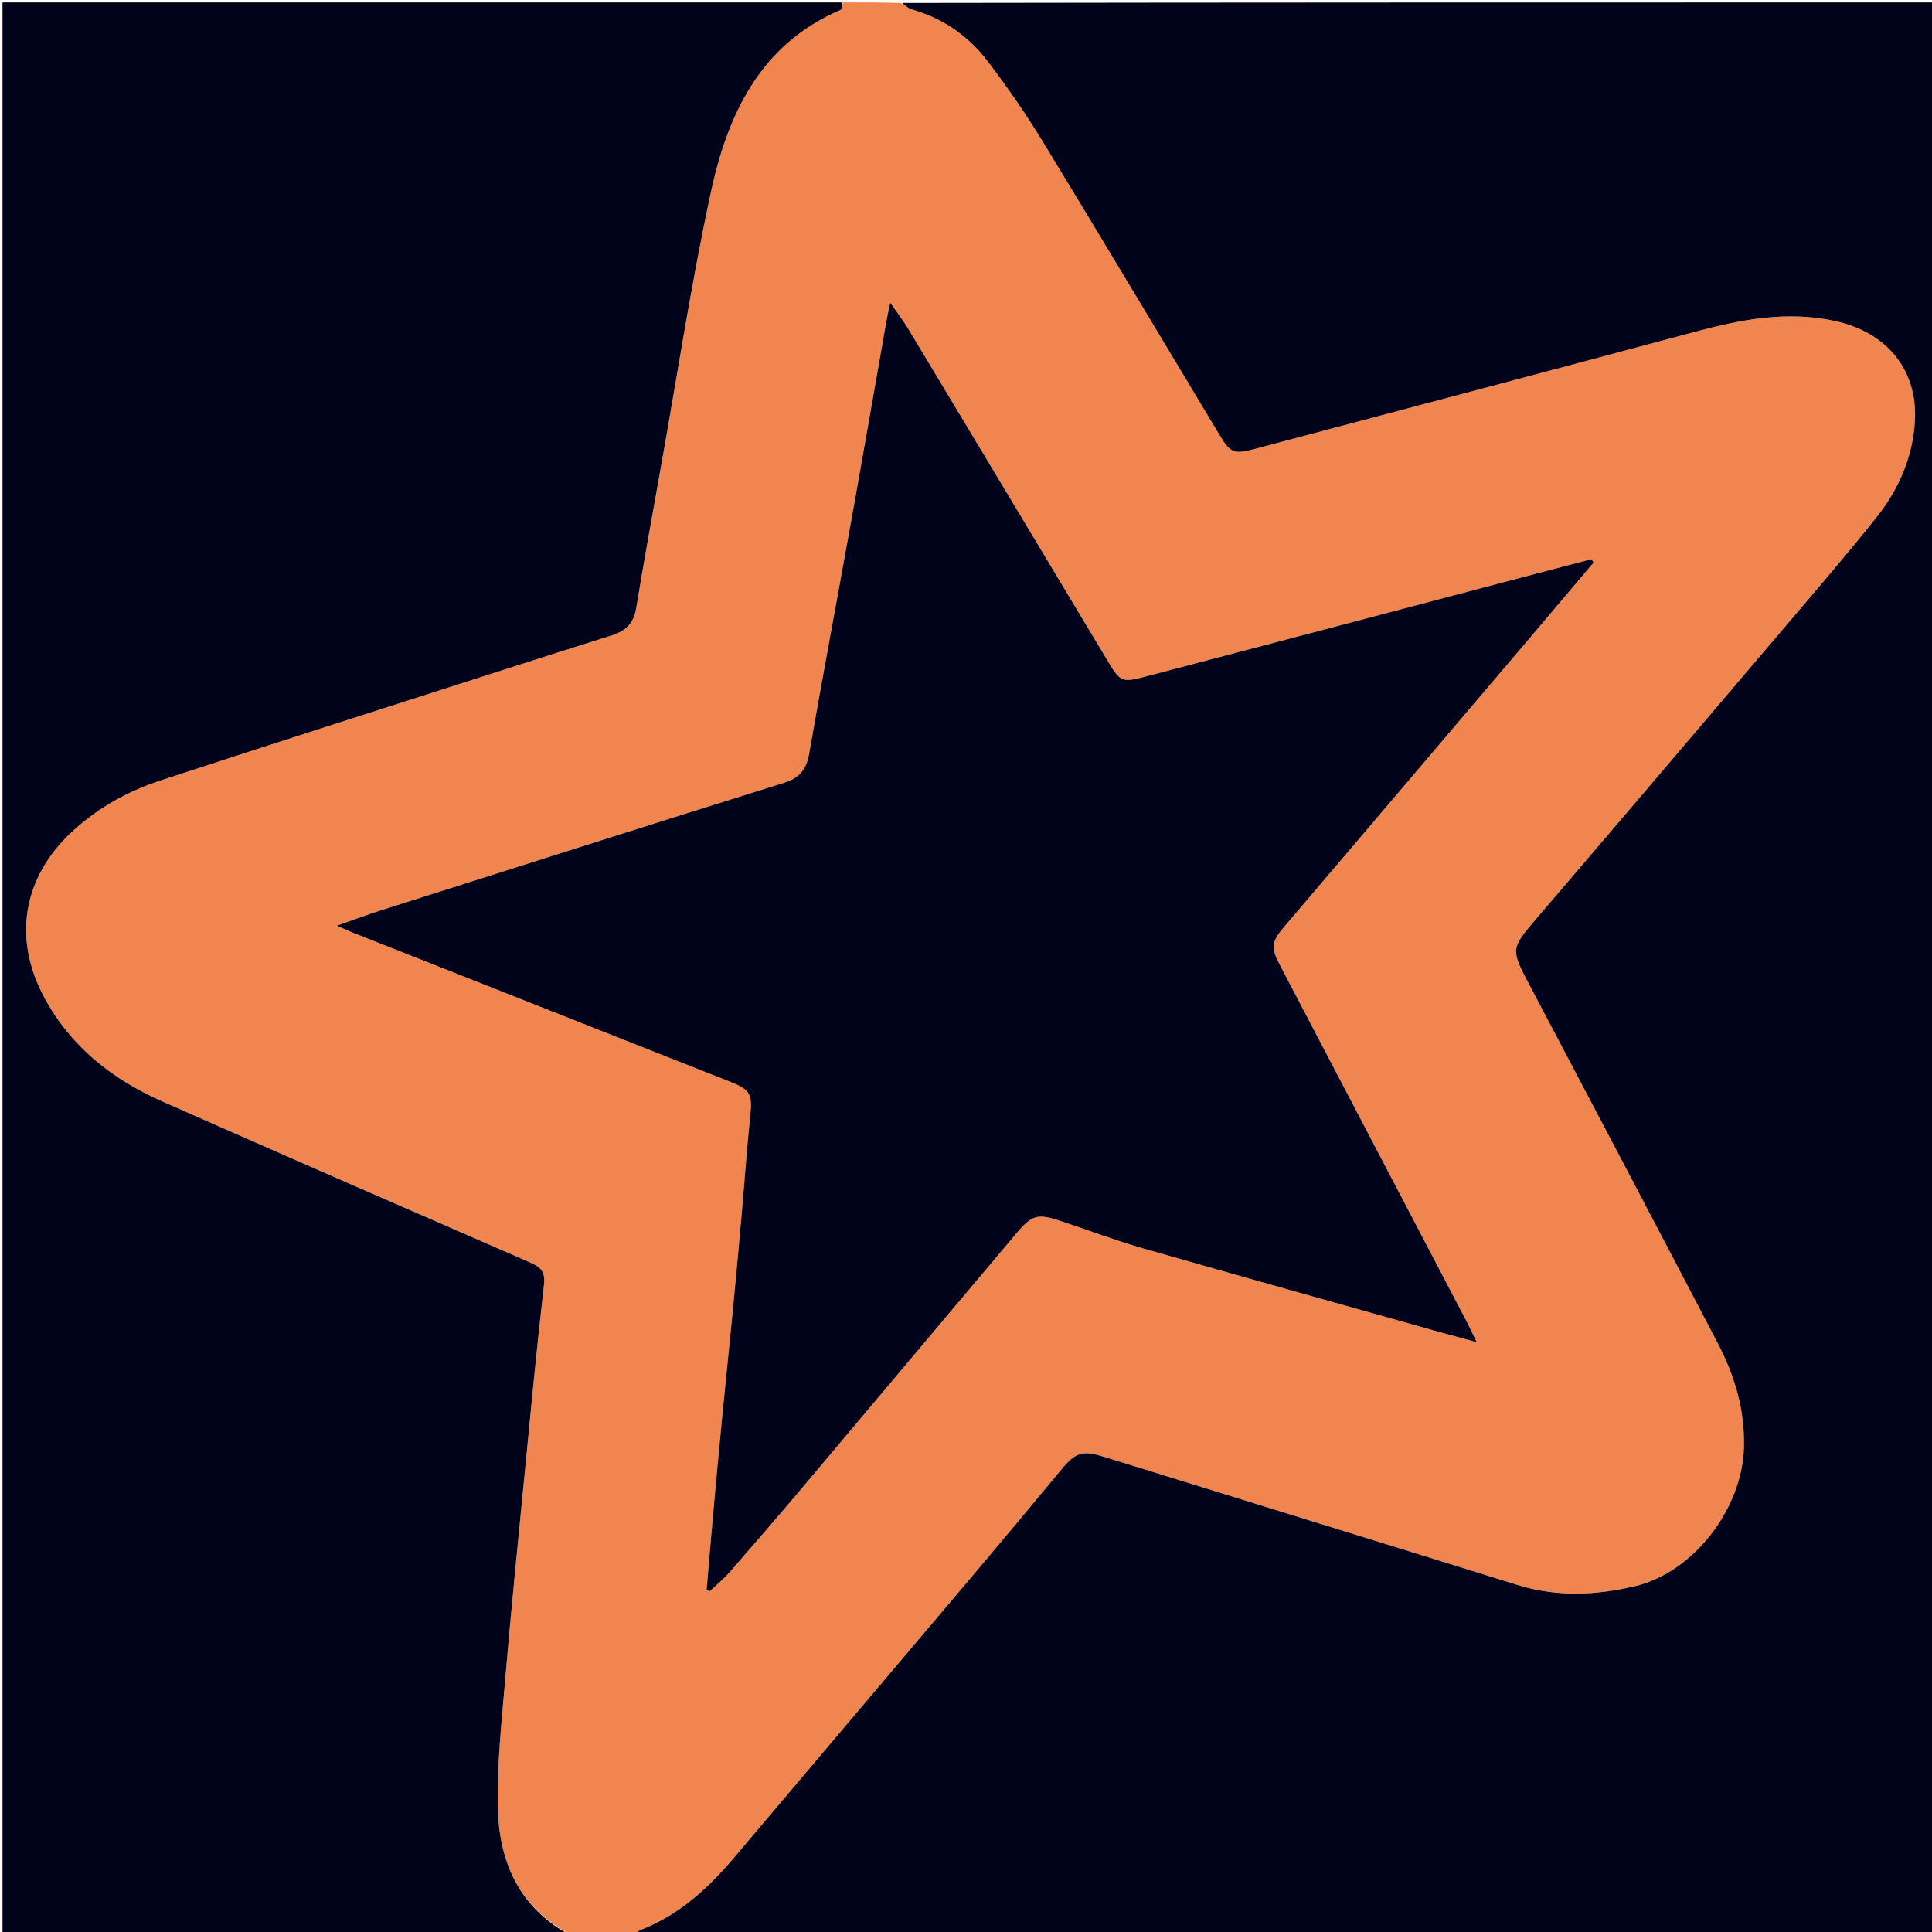 <svg version="1.1" id="Layer_1" xmlns="http://www.w3.org/2000/svg" xmlns:xlink="http://www.w3.org/1999/xlink" x="0px" y="0px"
	 width="100%" viewBox="0 0 800 800" enable-background="new 0 0 800 800" xml:space="preserve">
<path fill="#F08550" opacity="1" stroke="none" 
	d="
M263,801 
	C253.979,801 244.958,801 235.399,800.659 
	C214.415,789.084 206.62,770.23 206.138,748.507 
	C205.741,730.638 207.737,712.68 209.247,694.811 
	C211.543,667.645 214.284,640.516 216.933,613.381 
	C219.581,586.256 222.135,559.119 225.242,532.045 
	C225.861,526.648 224.033,524.734 219.625,522.816 
	C168.751,500.675 117.892,478.496 67.149,456.054 
	C46.607,446.969 29.546,433.596 18.557,413.451 
	C5.094,388.769 9.378,363.276 29.998,344.243 
	C40.703,334.363 53.199,327.525 66.848,323.055 
	C112.294,308.171 157.855,293.64 203.381,279.002 
	C220.079,273.633 236.789,268.303 253.521,263.039 
	C259.091,261.287 262.409,258.05 263.413,251.966 
	C266.736,231.849 270.378,211.784 273.96,191.711 
	C280.628,154.347 286.335,116.774 294.337,79.697 
	C301.309,47.394 314.729,18.413 348.001,4.145 
	C348.662,3.862 348.681,2.082 349,1 
	C357.021,1 365.042,1 373.147,1.224 
	C374.753,2.315 376.176,3.529 377.812,3.995 
	C390.599,7.635 401.046,14.972 408.952,25.342 
	C417.193,36.151 424.942,47.414 432.017,59.021 
	C456.566,99.294 480.721,139.806 505.044,180.217 
	C509.45,187.537 510.947,188.189 519.278,185.979 
	C580.219,169.807 641.17,153.673 702.07,137.349 
	C721.168,132.23 740.216,128.582 760.046,132.964 
	C781.284,137.657 794.028,153.119 792.922,174.102 
	C792.128,189.182 786.253,202.611 776.993,214.237 
	C764.241,230.246 750.846,245.746 737.591,261.348 
	C704.06,300.811 670.515,340.262 636.845,379.606 
	C625.38,393.003 625.356,392.77 633.67,408.525 
	C659.615,457.685 685.509,506.873 711.25,556.141 
	C718.316,569.665 722.592,583.904 722.119,599.551 
	C721.36,624.622 701.438,650.991 677.006,656.799 
	C660.885,660.632 644.537,661.344 628.273,656.275 
	C571.392,638.549 514.446,621.03 457.548,603.357 
	C448.198,600.453 445.513,601.197 439.412,608.572 
	C426.89,623.709 414.289,638.782 401.611,653.789 
	C369.158,692.2 336.61,730.531 304.175,768.956 
	C293.309,781.829 281.214,793.006 265.186,799.188 
	C264.349,799.51 263.724,800.383 263,801 
M598.107,247.644 
	C556.641,258.53 515.173,269.408 473.71,280.308 
	C464.898,282.624 463.83,282.241 459.192,274.518 
	C431.491,228.387 403.81,182.244 376.07,136.137 
	C373.99,132.68 371.504,129.468 368.633,125.311 
	C367.915,128.732 367.423,130.788 367.057,132.866 
	C362.248,160.129 357.532,187.407 352.644,214.655 
	C346.819,247.124 340.729,279.545 335.05,312.038 
	C333.922,318.495 331.242,322.07 324.707,324.112 
	C268.933,341.541 213.26,359.293 157.571,376.994 
	C151.975,378.773 146.477,380.858 139.489,383.307 
	C142.603,384.678 144.201,385.446 145.845,386.096 
	C198.06,406.738 250.281,427.362 302.495,448.005 
	C310.772,451.278 311.567,453.216 310.659,461.949 
	C309.198,476.008 308.234,490.118 306.988,504.199 
	C305.816,517.448 304.594,530.692 303.313,543.931 
	C301.92,558.323 300.395,572.701 299,587.093 
	C297.669,600.828 296.401,614.57 295.162,628.313 
	C294.259,638.327 293.448,648.349 292.596,658.367 
	C293.024,658.54 293.453,658.714 293.882,658.887 
	C296.607,656.322 299.567,653.962 302.014,651.155 
	C312.412,639.232 322.743,627.249 332.943,615.156 
	C362.25,580.41 391.45,545.574 420.764,510.835 
	C427.522,502.826 429.652,502.406 439.828,505.804 
	C450.982,509.527 462.01,513.685 473.302,516.924 
	C513.554,528.469 553.893,539.708 594.203,551.05 
	C599.611,552.571 605.041,554.016 611.486,555.776 
	C609.731,552.163 608.639,549.757 607.416,547.421 
	C581.553,498.026 555.672,448.64 529.803,399.249 
	C526.235,392.437 526.534,389.916 531.582,383.98 
	C542.045,371.677 552.53,359.391 562.992,347.086 
	C586.827,319.051 610.659,291.013 634.479,262.966 
	C642.958,252.982 651.4,242.967 659.859,232.966 
	C659.575,232.484 659.29,232.002 659.005,231.521 
	C638.956,236.78 618.906,242.04 598.107,247.644 
z"/>
<path fill="#01031A" opacity="1" stroke="none" 
	d="
M263.469,801 
	C263.724,800.383 264.349,799.51 265.186,799.188 
	C281.214,793.006 293.309,781.829 304.175,768.956 
	C336.61,730.531 369.158,692.2 401.611,653.789 
	C414.289,638.782 426.89,623.709 439.412,608.572 
	C445.513,601.197 448.198,600.453 457.548,603.357 
	C514.446,621.03 571.392,638.549 628.273,656.275 
	C644.537,661.344 660.885,660.632 677.006,656.799 
	C701.438,650.991 721.36,624.622 722.119,599.551 
	C722.592,583.904 718.316,569.665 711.25,556.141 
	C685.509,506.873 659.615,457.685 633.67,408.525 
	C625.356,392.77 625.38,393.003 636.845,379.606 
	C670.515,340.262 704.06,300.811 737.591,261.348 
	C750.846,245.746 764.241,230.246 776.993,214.237 
	C786.253,202.611 792.128,189.182 792.922,174.102 
	C794.028,153.119 781.284,137.657 760.046,132.964 
	C740.216,128.582 721.168,132.23 702.07,137.349 
	C641.17,153.673 580.219,169.807 519.278,185.979 
	C510.947,188.189 509.45,187.537 505.044,180.217 
	C480.721,139.806 456.566,99.294 432.017,59.021 
	C424.942,47.414 417.193,36.151 408.952,25.342 
	C401.046,14.972 390.599,7.635 377.812,3.995 
	C376.176,3.529 374.753,2.315 373.615,1.224 
	C516.298,1 658.596,1 800.947,1 
	C800.947,267.565 800.947,534.131 800.947,801 
	C621.979,801 442.958,801 263.469,801 
z"/>
<path fill="#01031A" opacity="1" stroke="none" 
	d="
M348.531,1 
	C348.681,2.082 348.662,3.862 348.001,4.145 
	C314.729,18.413 301.309,47.394 294.337,79.697 
	C286.335,116.774 280.628,154.347 273.96,191.711 
	C270.378,211.784 266.736,231.849 263.413,251.966 
	C262.409,258.05 259.091,261.287 253.521,263.039 
	C236.789,268.303 220.079,273.633 203.381,279.002 
	C157.855,293.64 112.294,308.171 66.848,323.055 
	C53.199,327.525 40.703,334.363 29.998,344.243 
	C9.378,363.276 5.094,388.769 18.557,413.451 
	C29.546,433.596 46.607,446.969 67.149,456.054 
	C117.892,478.496 168.751,500.675 219.625,522.816 
	C224.033,524.734 225.861,526.648 225.242,532.045 
	C222.135,559.119 219.581,586.256 216.933,613.381 
	C214.284,640.516 211.543,667.645 209.247,694.811 
	C207.737,712.68 205.741,730.638 206.138,748.507 
	C206.62,770.23 214.415,789.084 234.93,800.659 
	C157.025,801 79.049,801 1.037,801 
	C1.037,534.442 1.037,267.885 1.037,1 
	C116.687,1 232.375,1 348.531,1 
z"/>
<path fill="#01031A" opacity="1" stroke="none" 
	d="
M598.482,247.472 
	C618.906,242.04 638.956,236.78 659.005,231.521 
	C659.29,232.002 659.575,232.484 659.859,232.966 
	C651.4,242.967 642.958,252.982 634.479,262.966 
	C610.659,291.013 586.827,319.051 562.992,347.086 
	C552.53,359.391 542.045,371.677 531.582,383.98 
	C526.534,389.916 526.235,392.437 529.803,399.249 
	C555.672,448.64 581.553,498.026 607.416,547.421 
	C608.639,549.757 609.731,552.163 611.486,555.776 
	C605.041,554.016 599.611,552.571 594.203,551.05 
	C553.893,539.708 513.554,528.469 473.302,516.924 
	C462.01,513.685 450.982,509.527 439.828,505.804 
	C429.652,502.406 427.522,502.826 420.764,510.835 
	C391.45,545.574 362.25,580.41 332.943,615.156 
	C322.743,627.249 312.412,639.232 302.014,651.155 
	C299.567,653.962 296.607,656.322 293.882,658.887 
	C293.453,658.714 293.024,658.54 292.596,658.367 
	C293.448,648.349 294.259,638.327 295.162,628.313 
	C296.401,614.57 297.669,600.828 299,587.093 
	C300.395,572.701 301.92,558.323 303.313,543.931 
	C304.594,530.692 305.816,517.448 306.988,504.199 
	C308.234,490.118 309.198,476.008 310.659,461.949 
	C311.567,453.216 310.772,451.278 302.495,448.005 
	C250.281,427.362 198.06,406.738 145.845,386.096 
	C144.201,385.446 142.603,384.678 139.489,383.307 
	C146.477,380.858 151.975,378.773 157.571,376.994 
	C213.26,359.293 268.933,341.541 324.707,324.112 
	C331.242,322.07 333.922,318.495 335.05,312.038 
	C340.729,279.545 346.819,247.124 352.644,214.655 
	C357.532,187.407 362.248,160.129 367.057,132.866 
	C367.423,130.788 367.915,128.732 368.633,125.311 
	C371.504,129.468 373.99,132.68 376.07,136.137 
	C403.81,182.244 431.491,228.387 459.192,274.518 
	C463.83,282.241 464.898,282.624 473.71,280.308 
	C515.173,269.408 556.641,258.53 598.482,247.472 
z"/>
</svg>